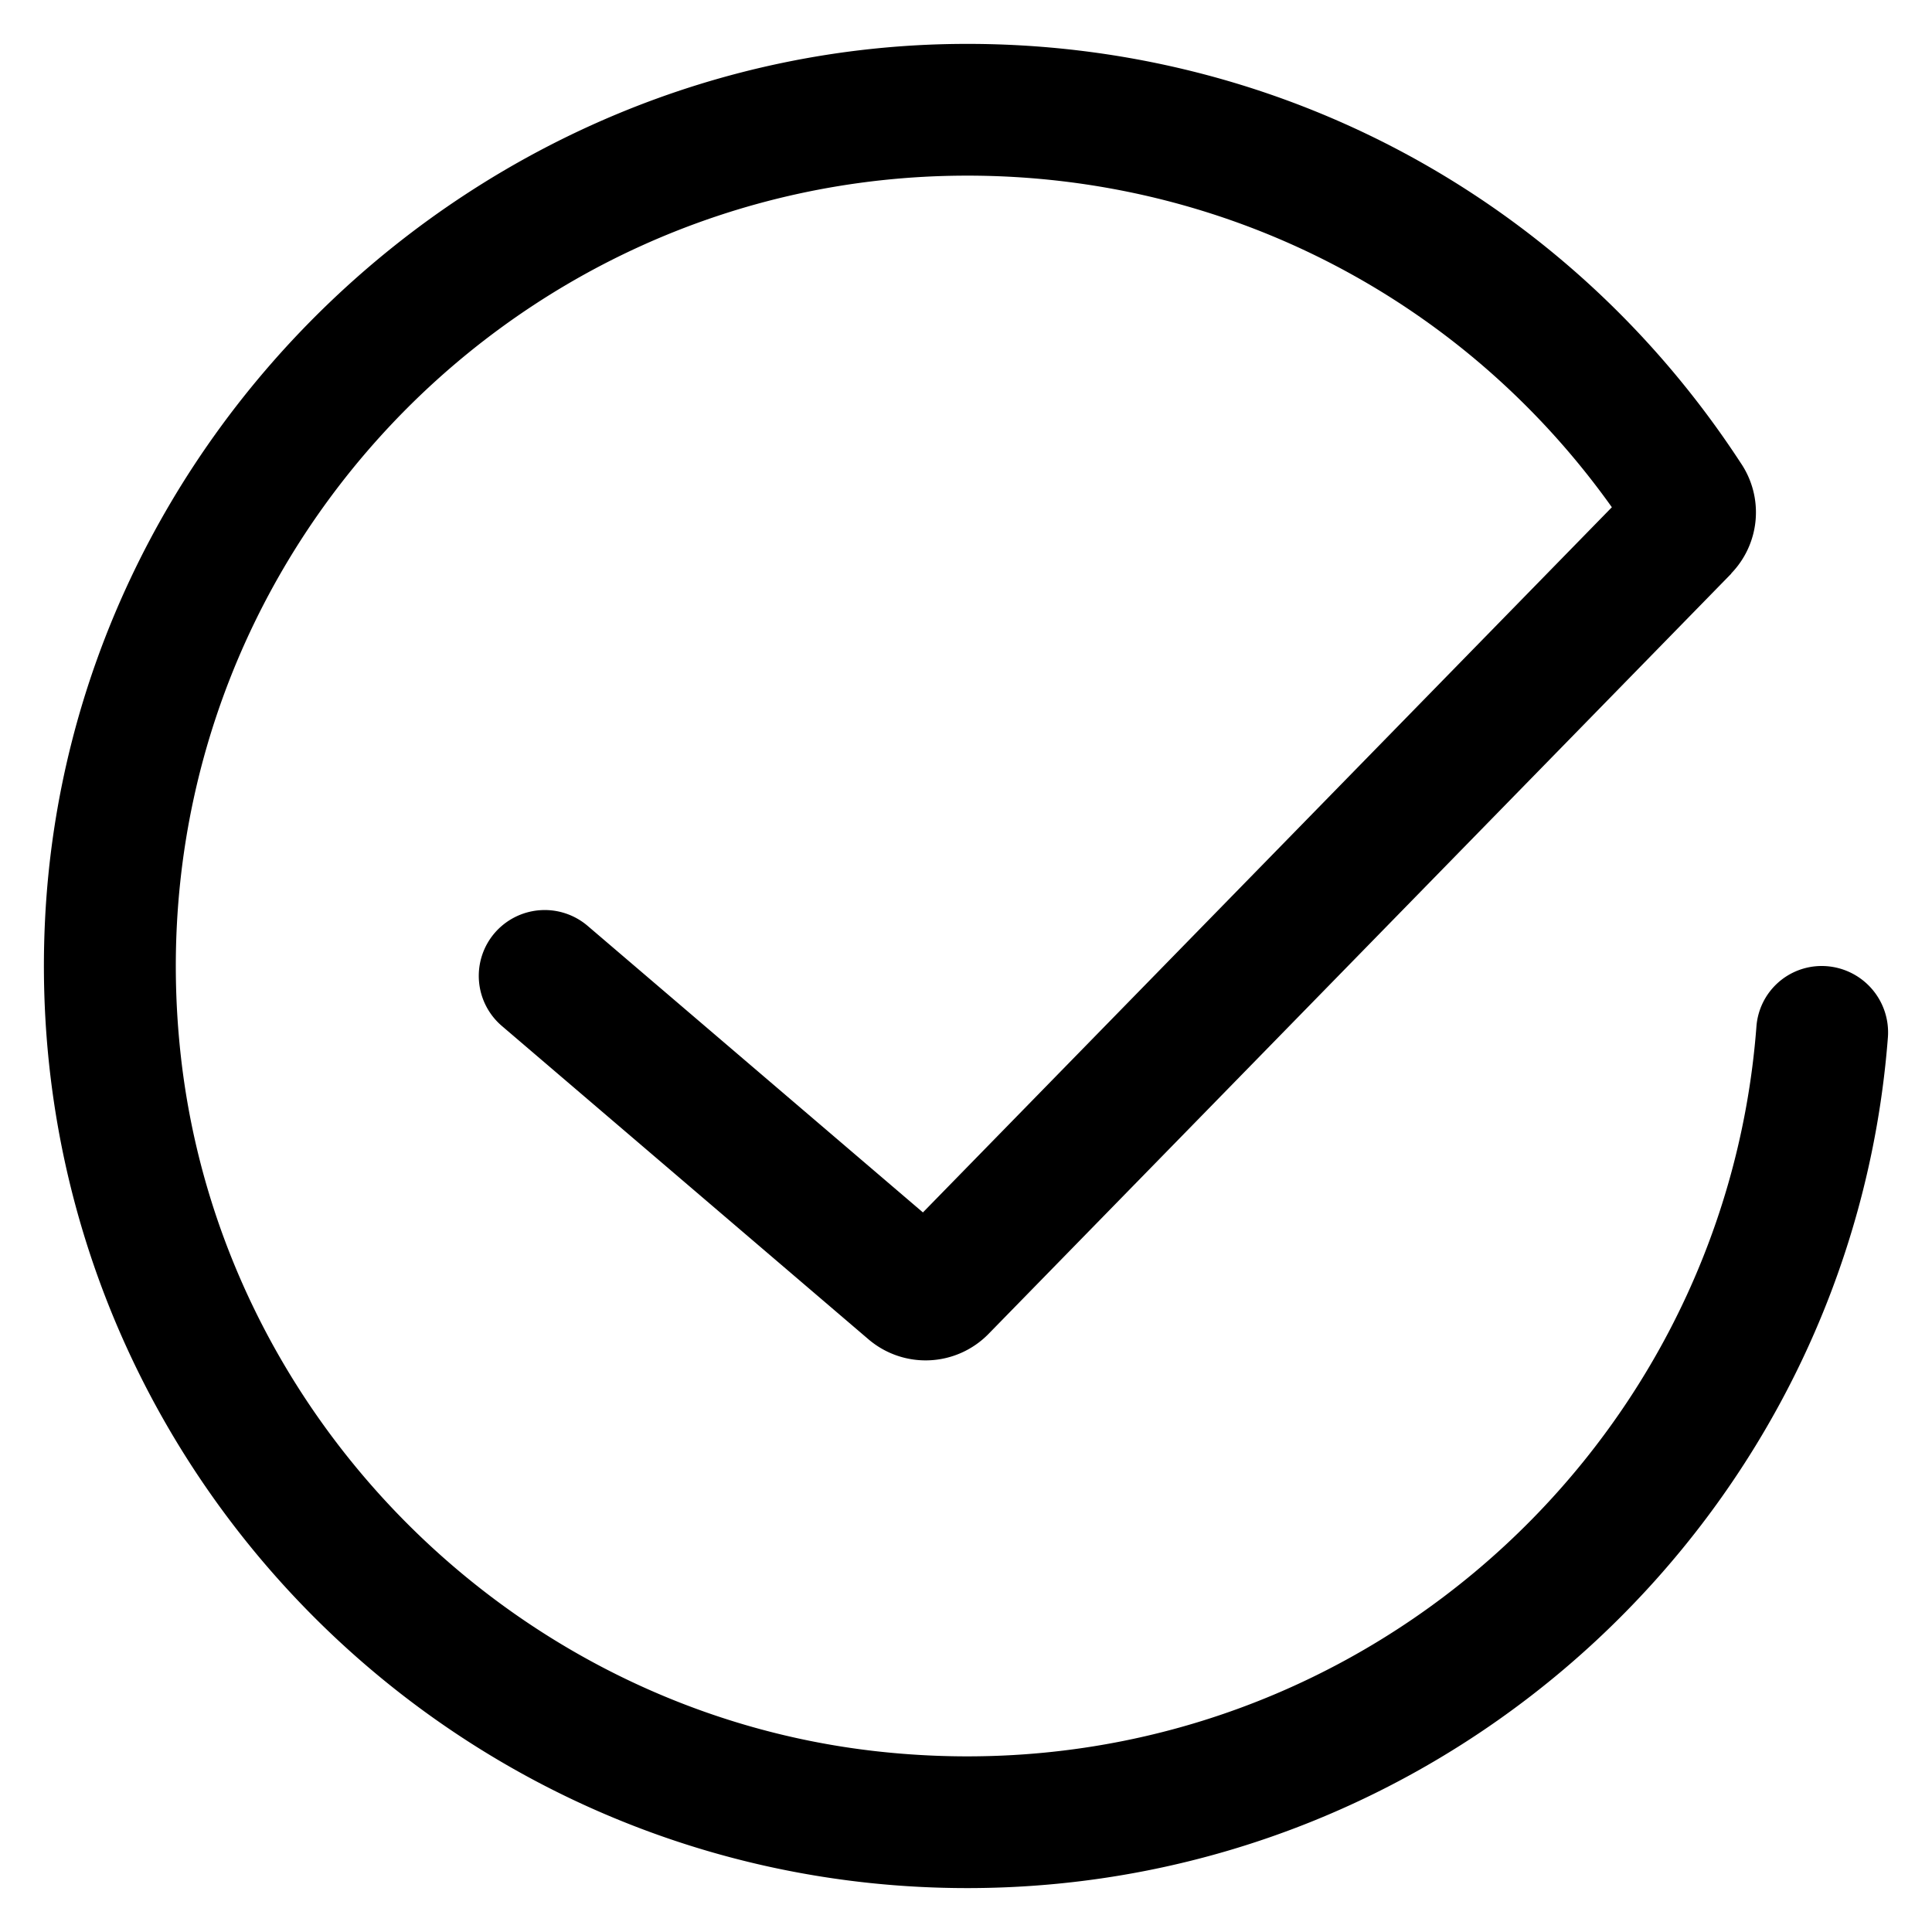 <svg t="1600681740292" class="icon" viewBox="0 0 1024 1024" version="1.1" xmlns="http://www.w3.org/2000/svg" p-id="14571" width="128" height="128"><path d="M965.632 512a34.676 34.676 0 0 0-34.676 31.93c-17.548 231.61-224.535 411.229-466.223 384.303-192.14-21.411-347.439-176.477-368.873-368.337C67.7 307.572 265.565 93.091 512.675 93.091c137.076 0 262.865 65.21 341.644 175.756l-365.149 373.76-177.711-151.878a35.025 35.025 0 0 0-49.315 3.817 34.909 34.909 0 0 0 3.84 49.222l194.304 166.074a46.639 46.639 0 0 0 63.674-2.863l393.705-402.991h-0.14a46.545 46.545 0 0 0 5.12-58.577C831.185 105.193 677.353 22.109 509.184 23.273c-256.698 1.792-472.692 208.128-485.306 464.151C10.054 768.047 234.659 1000.727 512.675 1000.727c257.071 0 468.48-198.935 487.936-450.746A35.188 35.188 0 0 0 965.632 512" p-id="14572"></path></svg>
